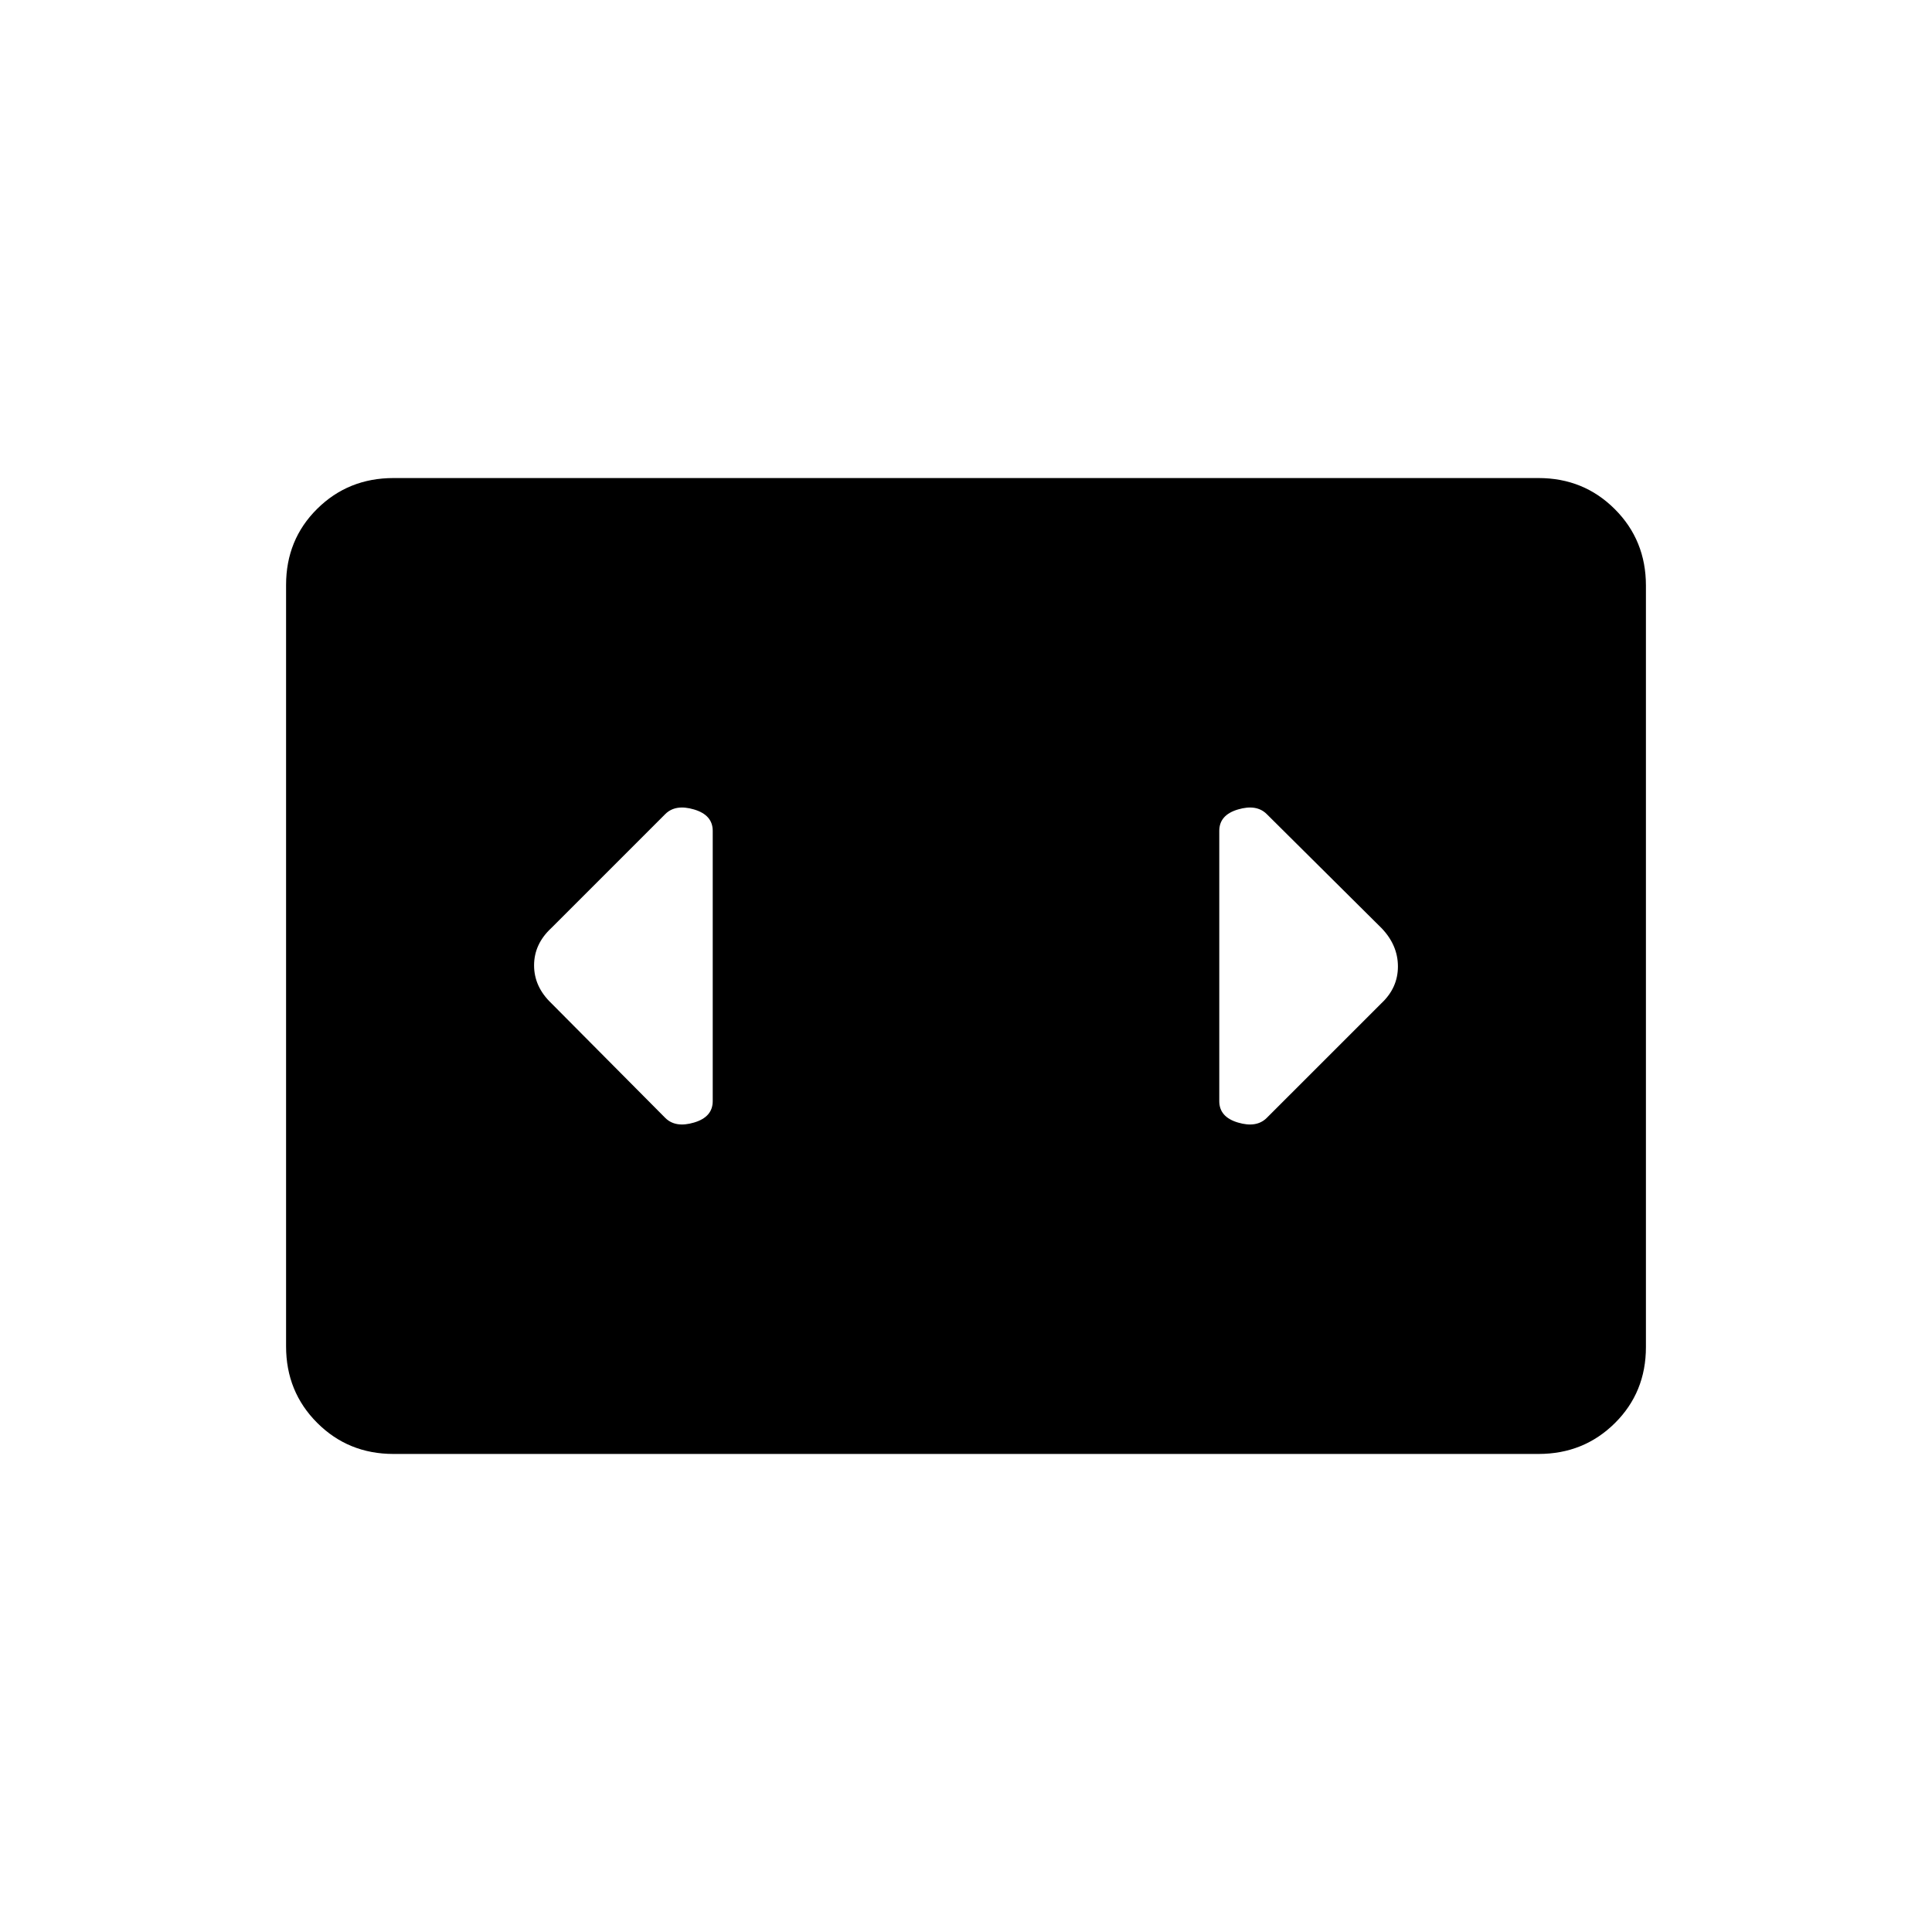 <svg xmlns="http://www.w3.org/2000/svg" height="20" viewBox="0 -960 960 960" width="20"><path d="M195.52-237.54q-22.47 0-37.92-15.46-15.45-15.46-15.45-37.97v-378.39q0-22.5 15.45-37.8 15.45-15.3 37.92-15.3h568.96q22.47 0 37.92 15.46 15.45 15.46 15.45 37.97v378.39q0 22.5-15.45 37.8-15.45 15.3-37.92 15.3H195.52Zm158.63-175.31v-134.3q0-7.88-9.27-10.63-9.26-2.76-14.34 2.32l-56.58 56.58q-8.58 7.96-8.58 18.57 0 10.62 8.58 18.81l56.58 56.96q5.08 5.08 14.34 2.32 9.27-2.75 9.27-10.63Zm332.27-86.03-56.96-56.58q-5.08-5.08-14.34-2.32-9.27 2.75-9.27 10.63v134.3q0 7.88 9.27 10.63 9.26 2.76 14.34-2.32l56.9-56.89q8.26-7.72 8.26-18.33 0-10.62-8.2-19.12Z"/></svg>